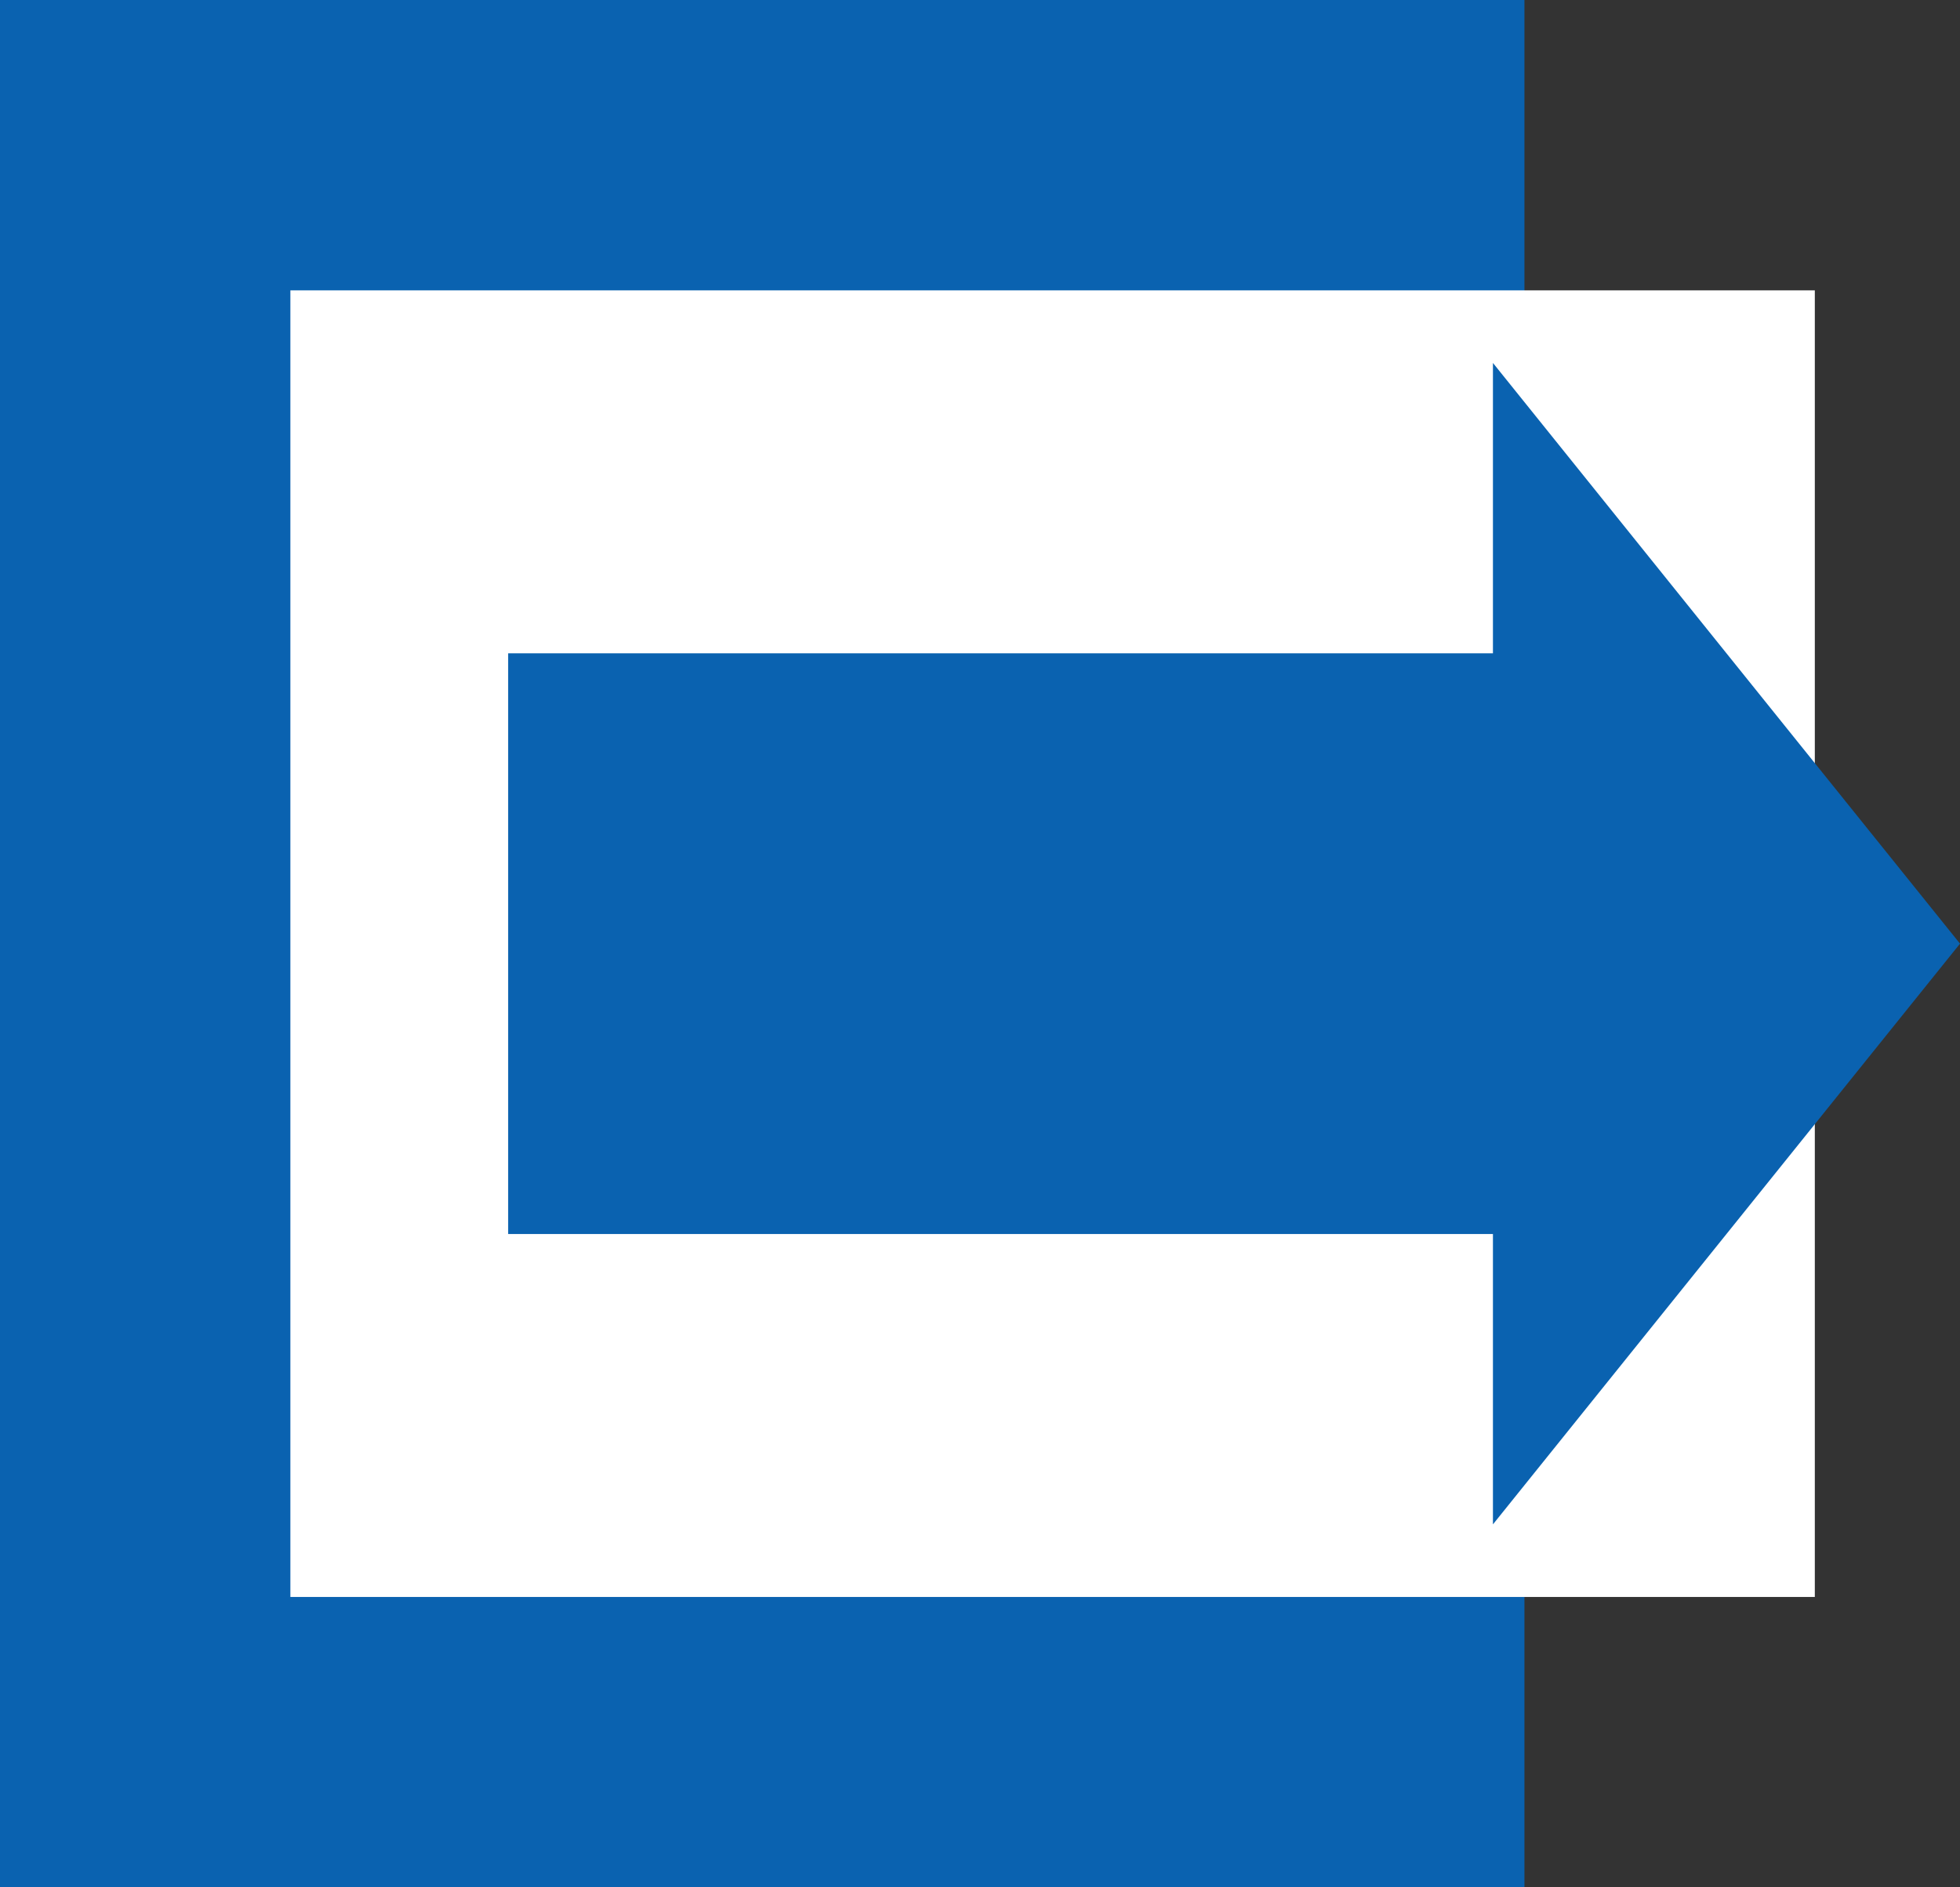 <svg width="27" height="26" viewBox="0 0 27 26" fill="none" xmlns="http://www.w3.org/2000/svg">
<rect x="0" y="0" width="27" height="26" fill="#333333" stroke="none"/>
<rect width="21" height="26" fill="#0A62B0"/>
<rect x="4" y="4" width="21" height="18" fill="white"/>
<rect x="7" y="9" width="14" height="8" fill="#0A62B0"/>
<path d="M14 16.061L14 9.939L20.566 9.939L20.566 5L27 13L20.566 21L20.566 16.061L14 16.061Z" fill="#0A62B0"/>
</svg>
